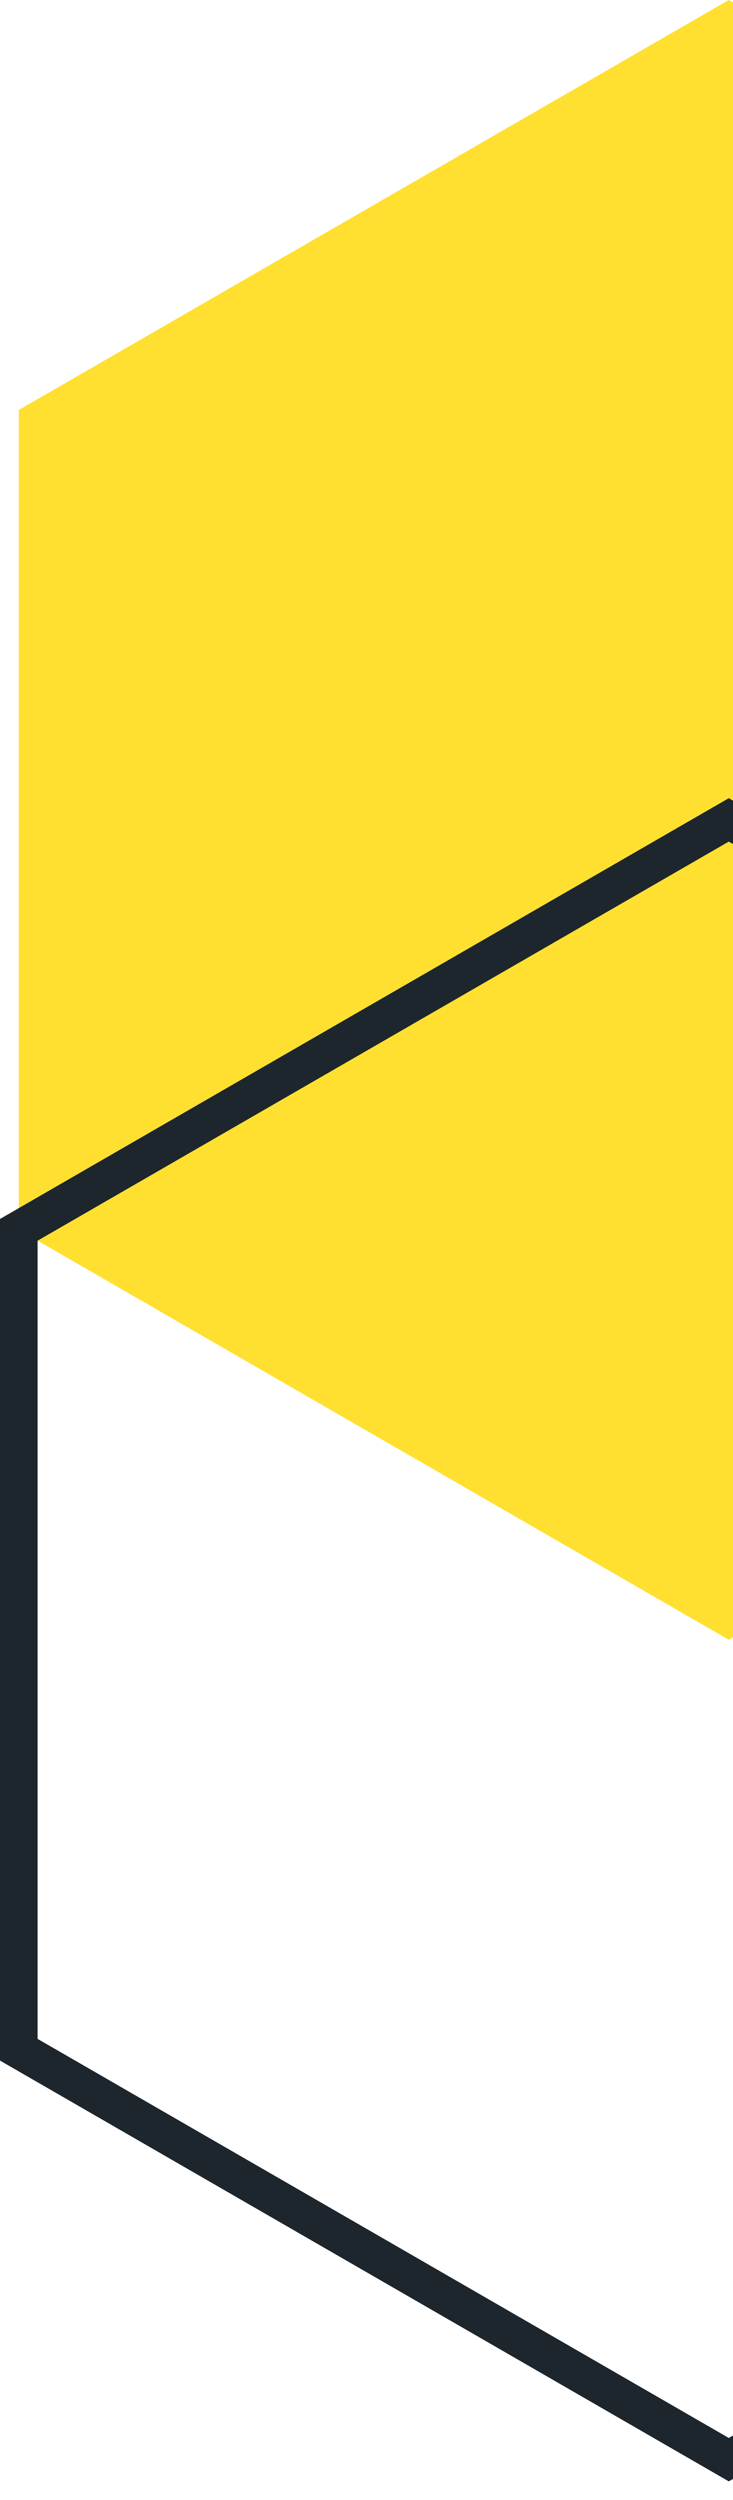 <svg width="39" height="133" viewBox="0 0 39 133" fill="none" xmlns="http://www.w3.org/2000/svg">
<path d="M1 65.43L38.776 87.24L76.552 65.43V21.81L38.776 0L1 21.81V65.43Z" fill="#FFE031"/>
<path d="M1 109.05L38.776 130.86L76.552 109.05V65.43L38.776 43.62L1 65.43V109.05Z" stroke="#1D262D" stroke-width="2" stroke-miterlimit="10"/>
</svg>
